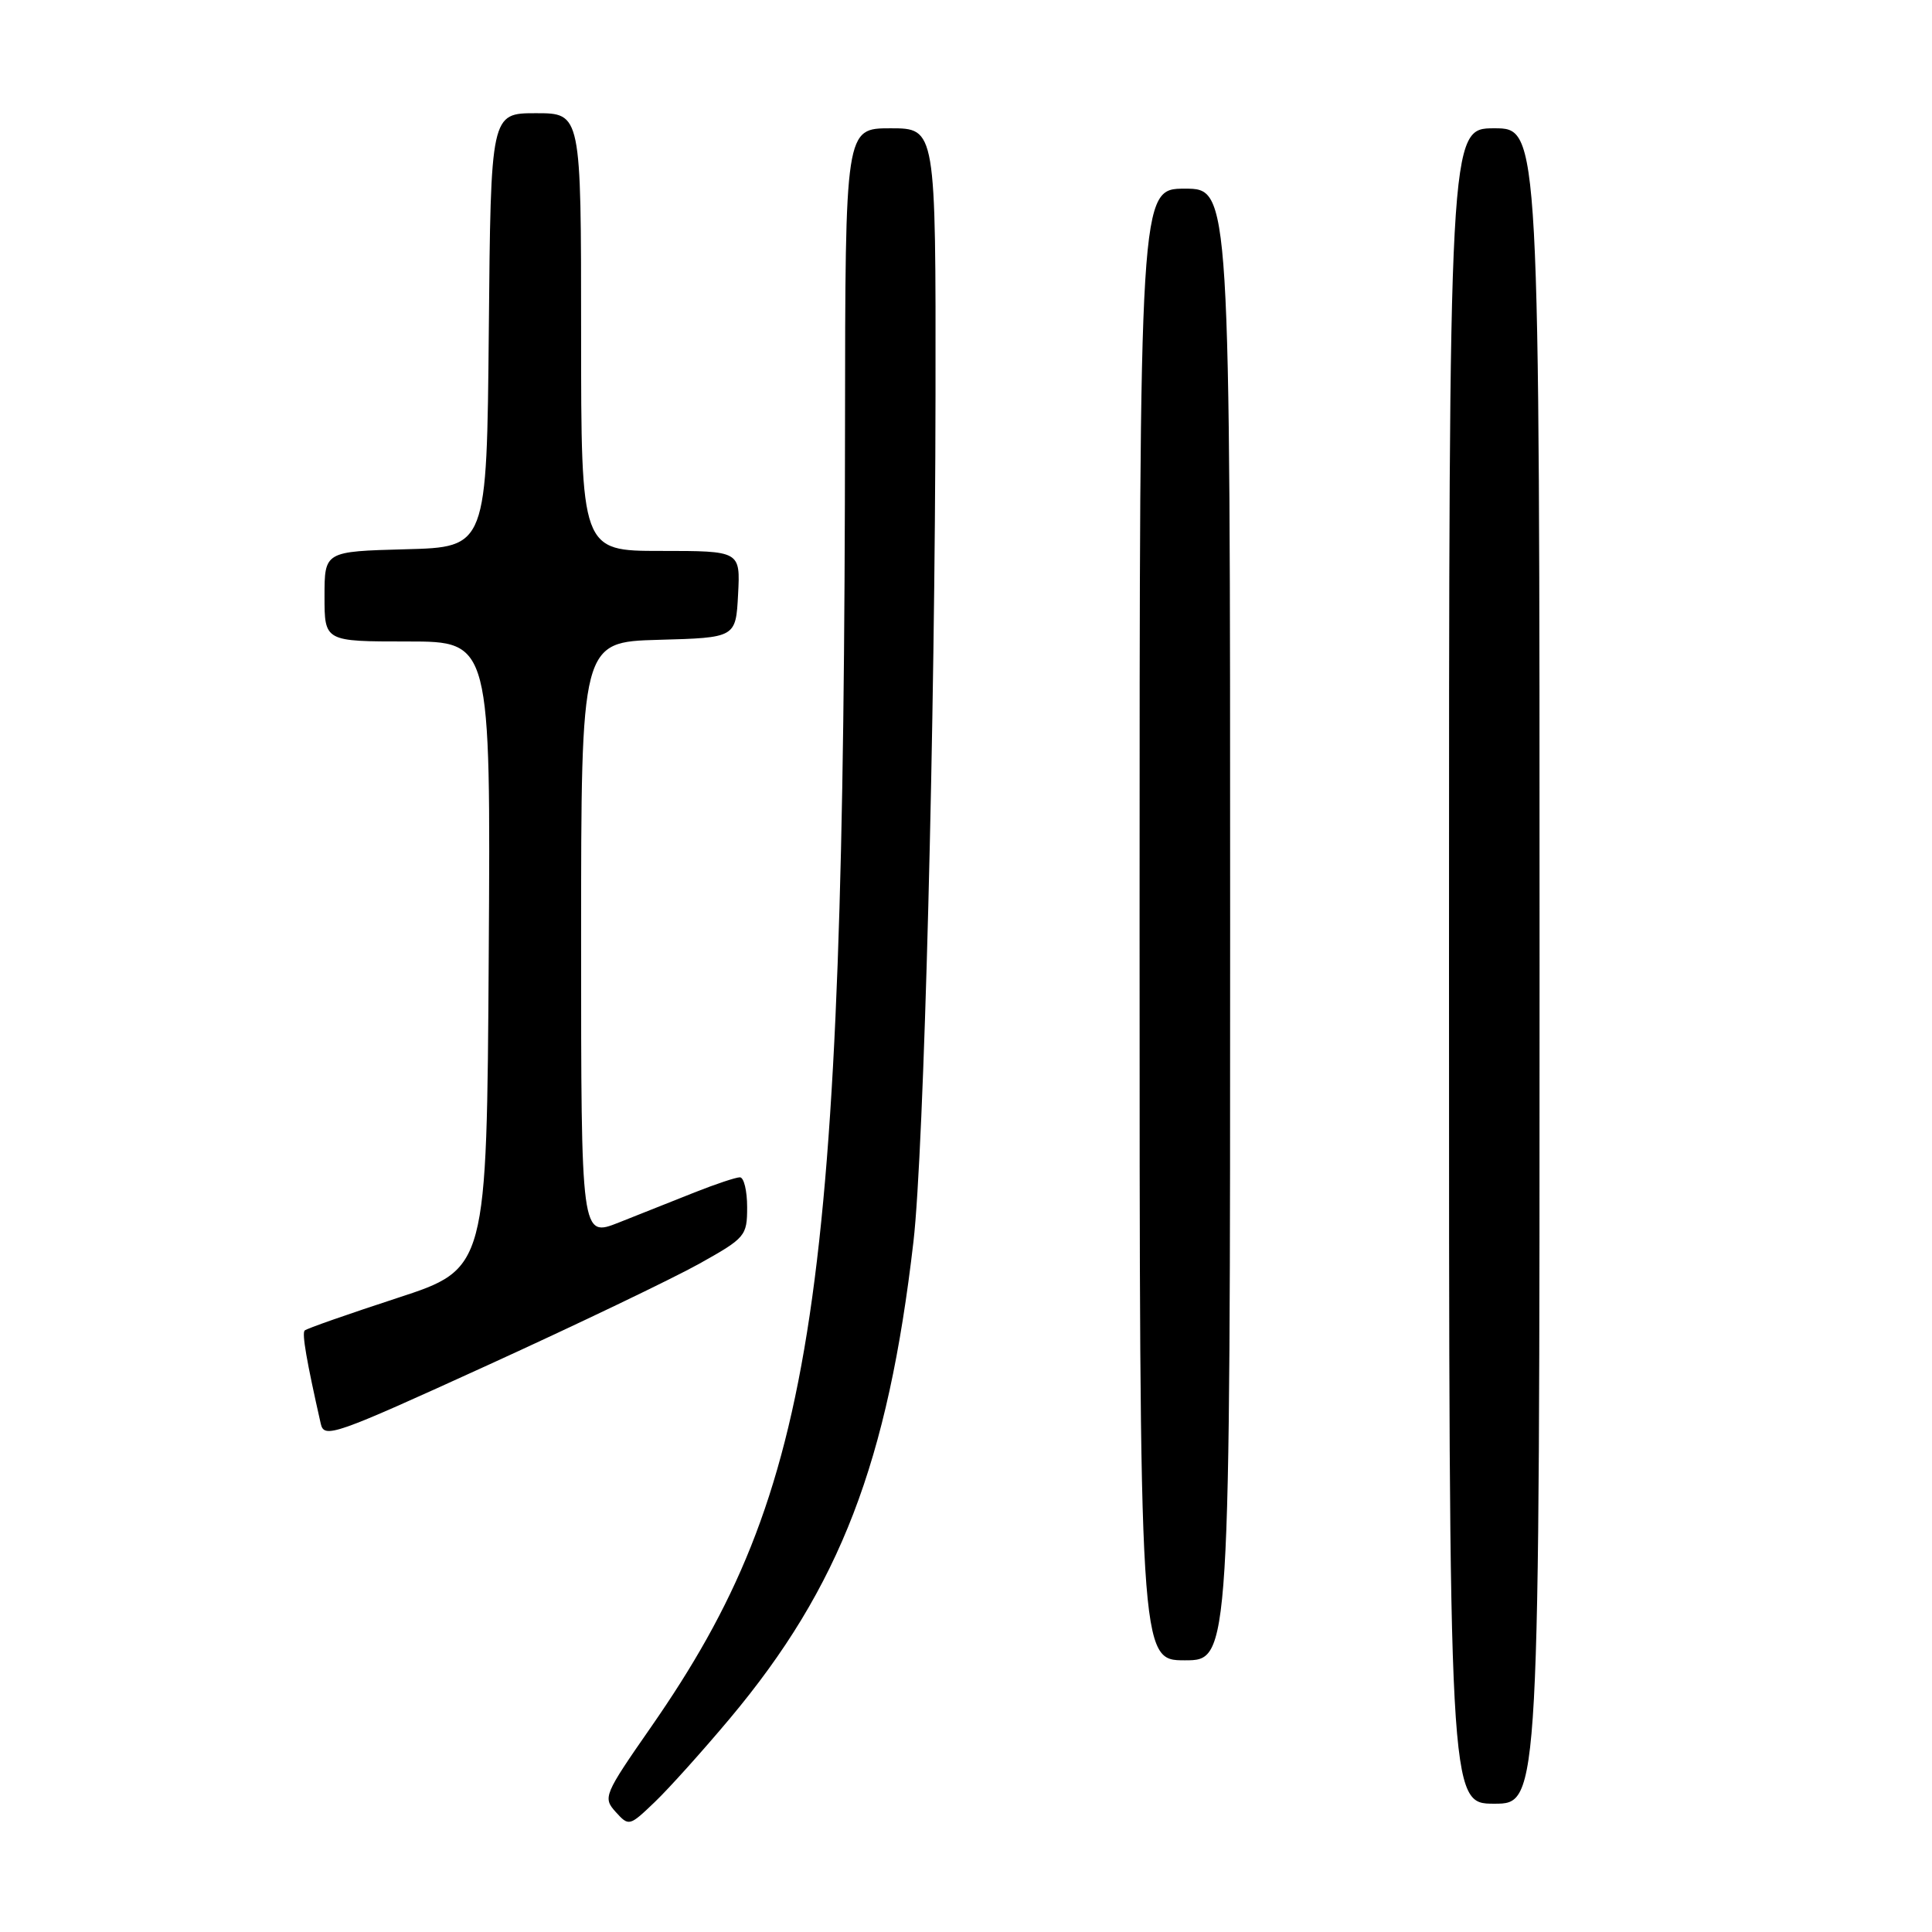 <?xml version="1.0" encoding="UTF-8" standalone="no"?>
<!DOCTYPE svg PUBLIC "-//W3C//DTD SVG 1.1//EN" "http://www.w3.org/Graphics/SVG/1.1/DTD/svg11.dtd" >
<svg xmlns="http://www.w3.org/2000/svg" xmlns:xlink="http://www.w3.org/1999/xlink" version="1.1" viewBox="0 0 256 256">
 <g >
 <path fill="currentColor"
d=" M 96.71 227.71 C 111.30 210.30 117.65 193.80 121.04 164.50 C 122.43 152.46 123.91 95.78 123.96 52.25 C 124.00 17.00 124.00 17.00 118.00 17.00 C 112.00 17.00 112.00 17.00 111.97 56.25 C 111.88 172.25 108.14 197.37 86.28 228.82 C 80.01 237.84 79.87 238.19 81.58 240.09 C 83.33 242.02 83.40 242.00 86.77 238.77 C 88.65 236.97 93.12 231.99 96.71 227.71 Z  M 204.00 128.00 C 204.00 17.00 204.00 17.00 198.00 17.00 C 192.00 17.00 192.00 17.00 192.00 128.00 C 192.00 239.00 192.00 239.00 198.00 239.00 C 204.00 239.00 204.00 239.00 204.00 128.00 Z  M 163.00 122.50 C 163.00 25.00 163.00 25.00 157.00 25.00 C 151.00 25.00 151.00 25.00 151.00 122.50 C 151.00 220.00 151.00 220.00 157.00 220.00 C 163.00 220.00 163.00 220.00 163.00 122.50 Z  M 92.64 167.46 C 98.78 164.03 99.00 163.77 99.00 159.95 C 99.00 157.78 98.57 156.00 98.04 156.00 C 97.51 156.00 94.81 156.90 92.04 158.00 C 89.27 159.10 84.75 160.89 82.00 161.99 C 77.00 163.97 77.00 163.97 77.00 124.52 C 77.00 85.07 77.00 85.07 87.25 84.78 C 97.50 84.50 97.50 84.50 97.80 78.75 C 98.10 73.00 98.10 73.00 87.55 73.00 C 77.00 73.00 77.00 73.00 77.00 44.00 C 77.00 15.00 77.00 15.00 71.02 15.00 C 65.03 15.00 65.03 15.00 64.77 43.75 C 64.50 72.50 64.50 72.50 53.75 72.78 C 43.00 73.07 43.00 73.07 43.00 79.03 C 43.00 85.00 43.00 85.00 54.01 85.00 C 65.02 85.00 65.02 85.00 64.76 126.56 C 64.50 168.12 64.50 168.12 52.65 171.99 C 46.14 174.12 40.61 176.05 40.37 176.30 C 39.99 176.68 40.62 180.34 42.50 188.64 C 42.95 190.65 44.21 190.21 64.63 180.89 C 76.54 175.46 89.14 169.41 92.64 167.46 Z "/>
</g>
</svg>